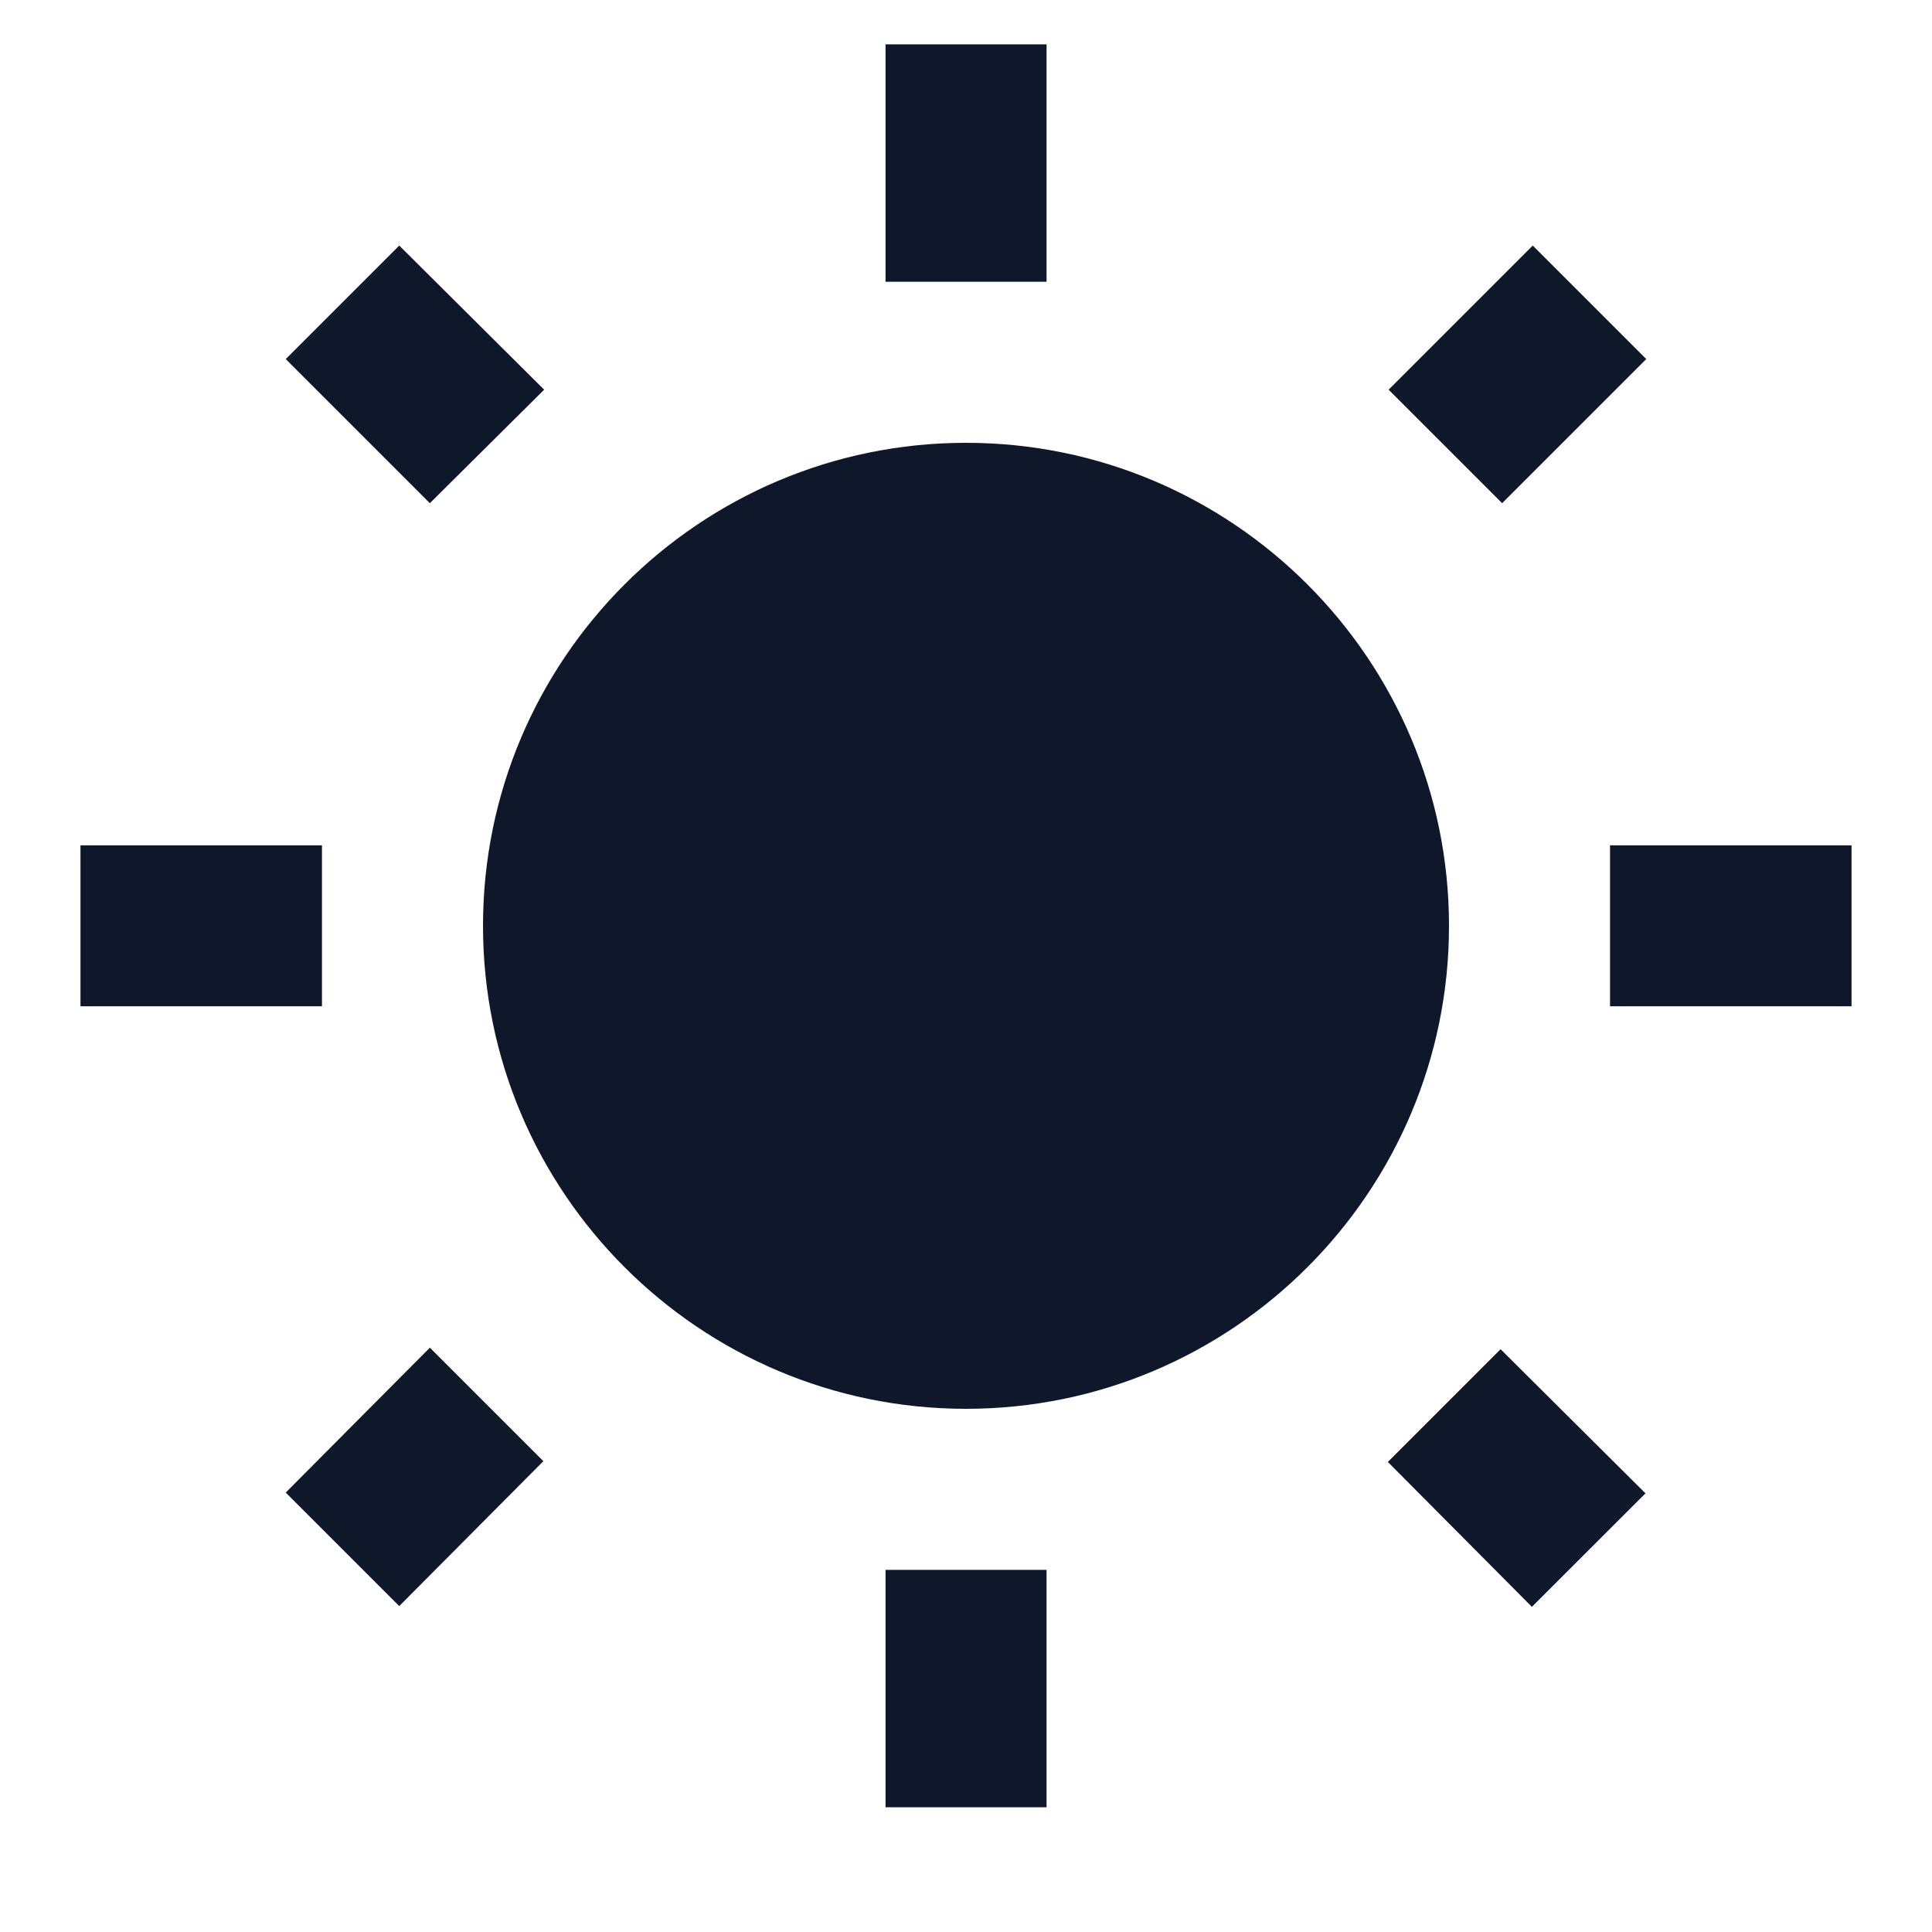 <svg width="20" height="20" viewBox="0 0 20 20" fill="none" xmlns="http://www.w3.org/2000/svg">
<path fill-rule="evenodd" clip-rule="evenodd" d="M9.167 0.459H10.834V2.917H9.167V0.459ZM5.633 4.034L4.133 2.542L2.958 3.717L4.45 5.209L5.633 4.034ZM3.333 8.751H0.833V10.417H3.333V8.751ZM17.042 3.717L15.867 2.542L14.375 4.034L15.55 5.209L17.042 3.717ZM15.858 16.634L14.367 15.134L15.534 13.967L17.034 15.459L15.858 16.634ZM19.167 8.751H16.667V10.417H19.167V8.751ZM5 9.584C5 6.826 7.242 4.584 10 4.584C12.758 4.584 15 6.826 15 9.584C15 12.342 12.758 14.584 10 14.584C7.242 14.584 5 12.342 5 9.584ZM10.834 18.709V16.251H9.167V18.709H10.834ZM4.133 16.626L2.958 15.451L4.45 13.951L5.625 15.126L4.133 16.626Z" fill="#0F172A"/>
</svg>
